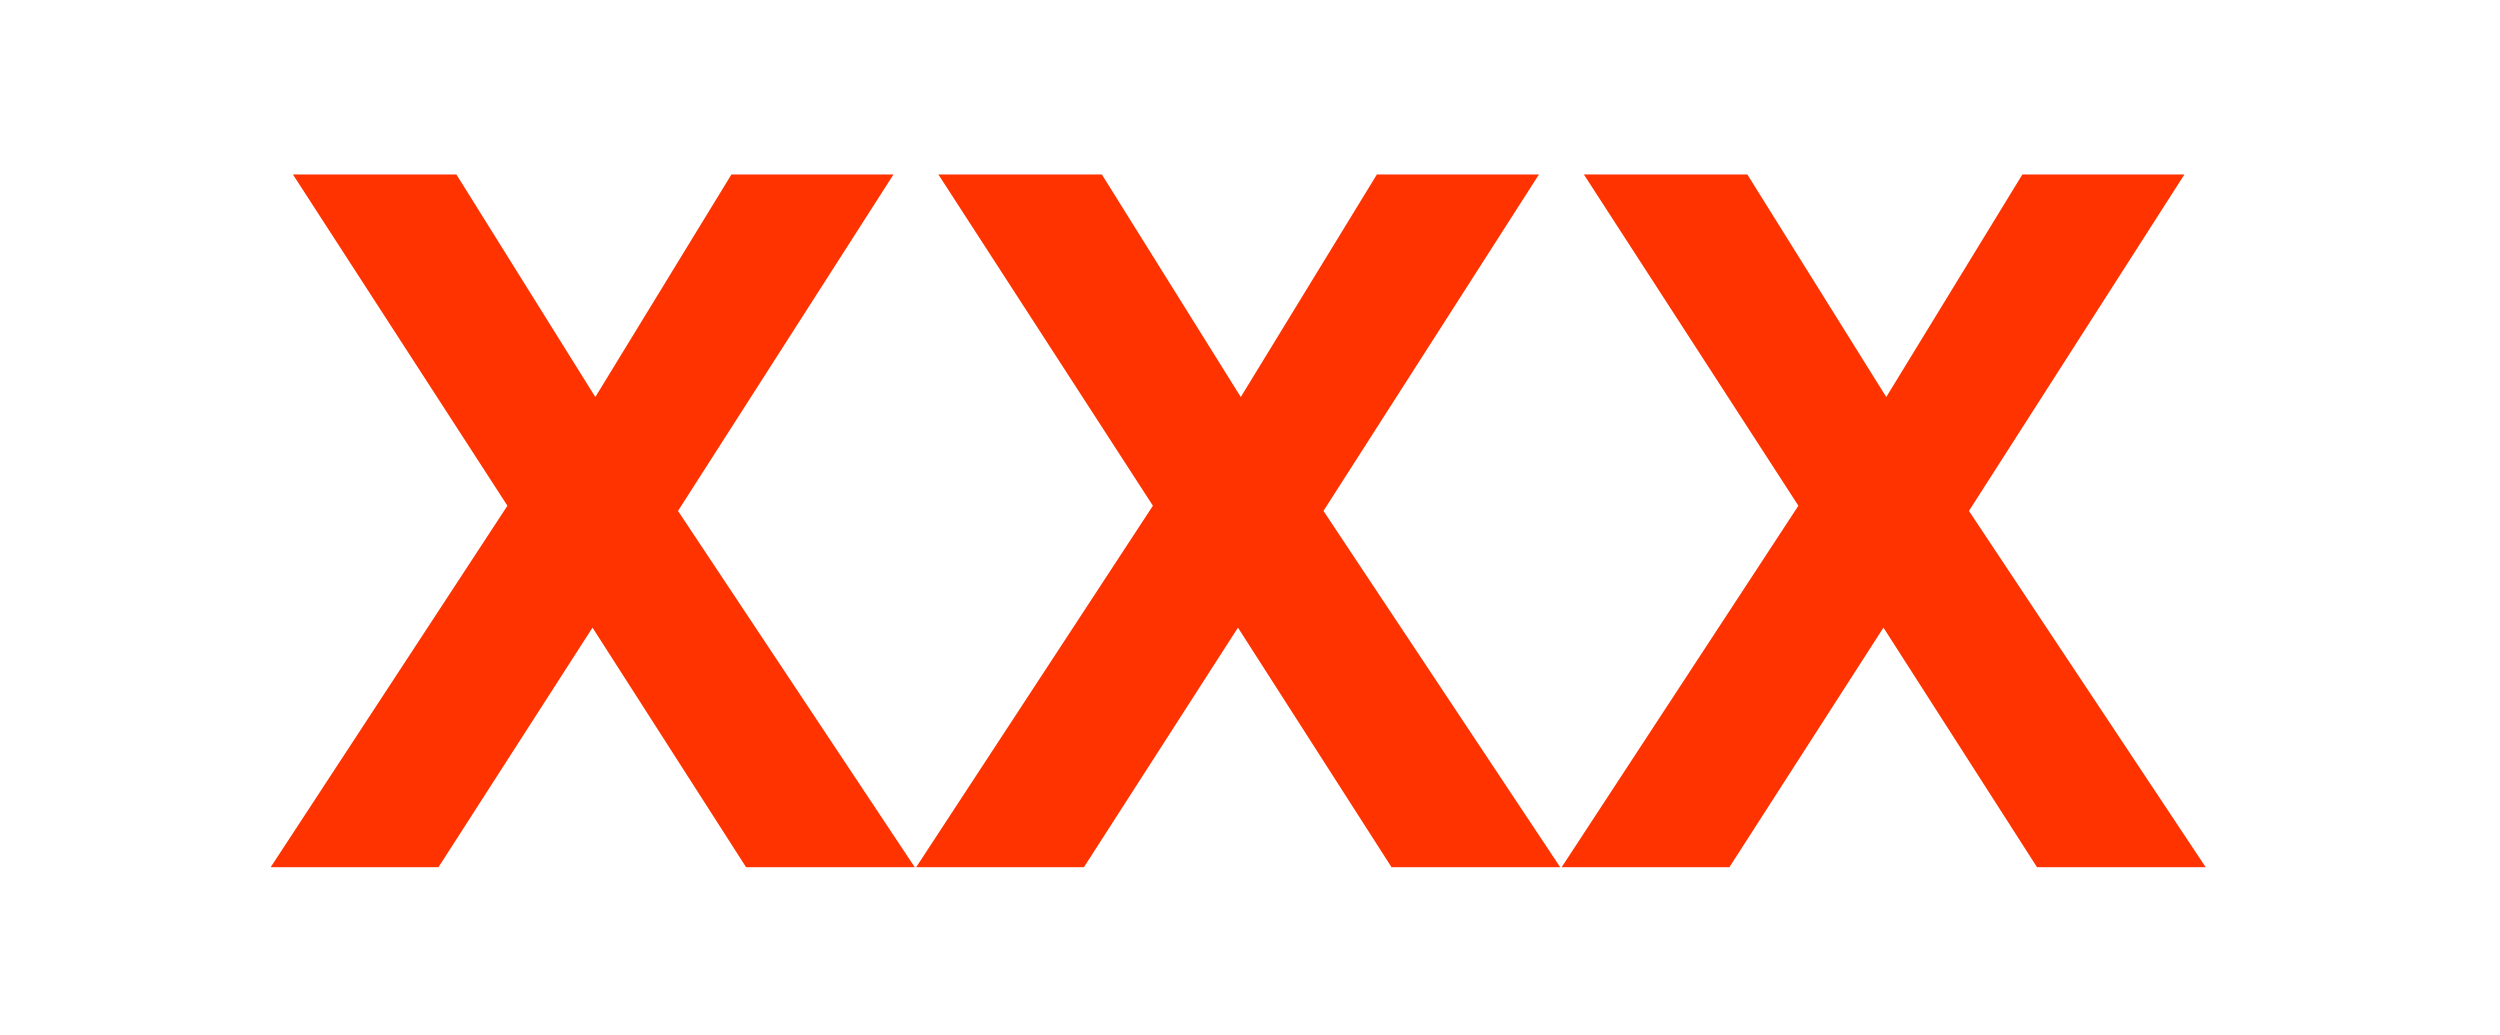 <?xml version="1.0" encoding="UTF-8" standalone="no"?>
<!-- Created with Inkscape (http://www.inkscape.org/) -->

<svg
   xmlns:svg="http://www.w3.org/2000/svg"
   xmlns="http://www.w3.org/2000/svg"
   version="1.1"
   width="93"
   height="38.5"
   viewBox="0 0 93 38.5"
   id="svg2"
   xml:space="preserve"><defs
     id="defs249" /><path
     d="M 10.069,32.26 18.876,18.813 10.896,6.49 h 6.082 l 5.168,8.279 5.063,-8.279 h 6.029 l -8.016,12.516 8.807,13.254 h -6.275 l -5.713,-8.912 -5.73,8.912 h -6.242 z"
     id="path241"
     style="fill:#ff3300;fill-opacity:1" /><path
     d="M 34.081,32.26 42.888,18.813 34.907,6.49 h 6.082 l 5.168,8.279 5.063,-8.279 h 6.029 L 49.233,19.006 58.04,32.26 h -6.275 l -5.713,-8.912 -5.73,8.912 h -6.241 z"
     id="path243"
     style="fill:#ff3300;fill-opacity:1" /><path
     d="M 58.093,32.26 66.9,18.813 58.919,6.49 h 6.082 l 5.168,8.279 5.063,-8.279 h 6.029 l -8.016,12.516 8.807,13.254 h -6.275 l -5.713,-8.912 -5.73,8.912 h -6.241 z"
     id="path245"
     style="fill:#ff3300;fill-opacity:1" /></svg>